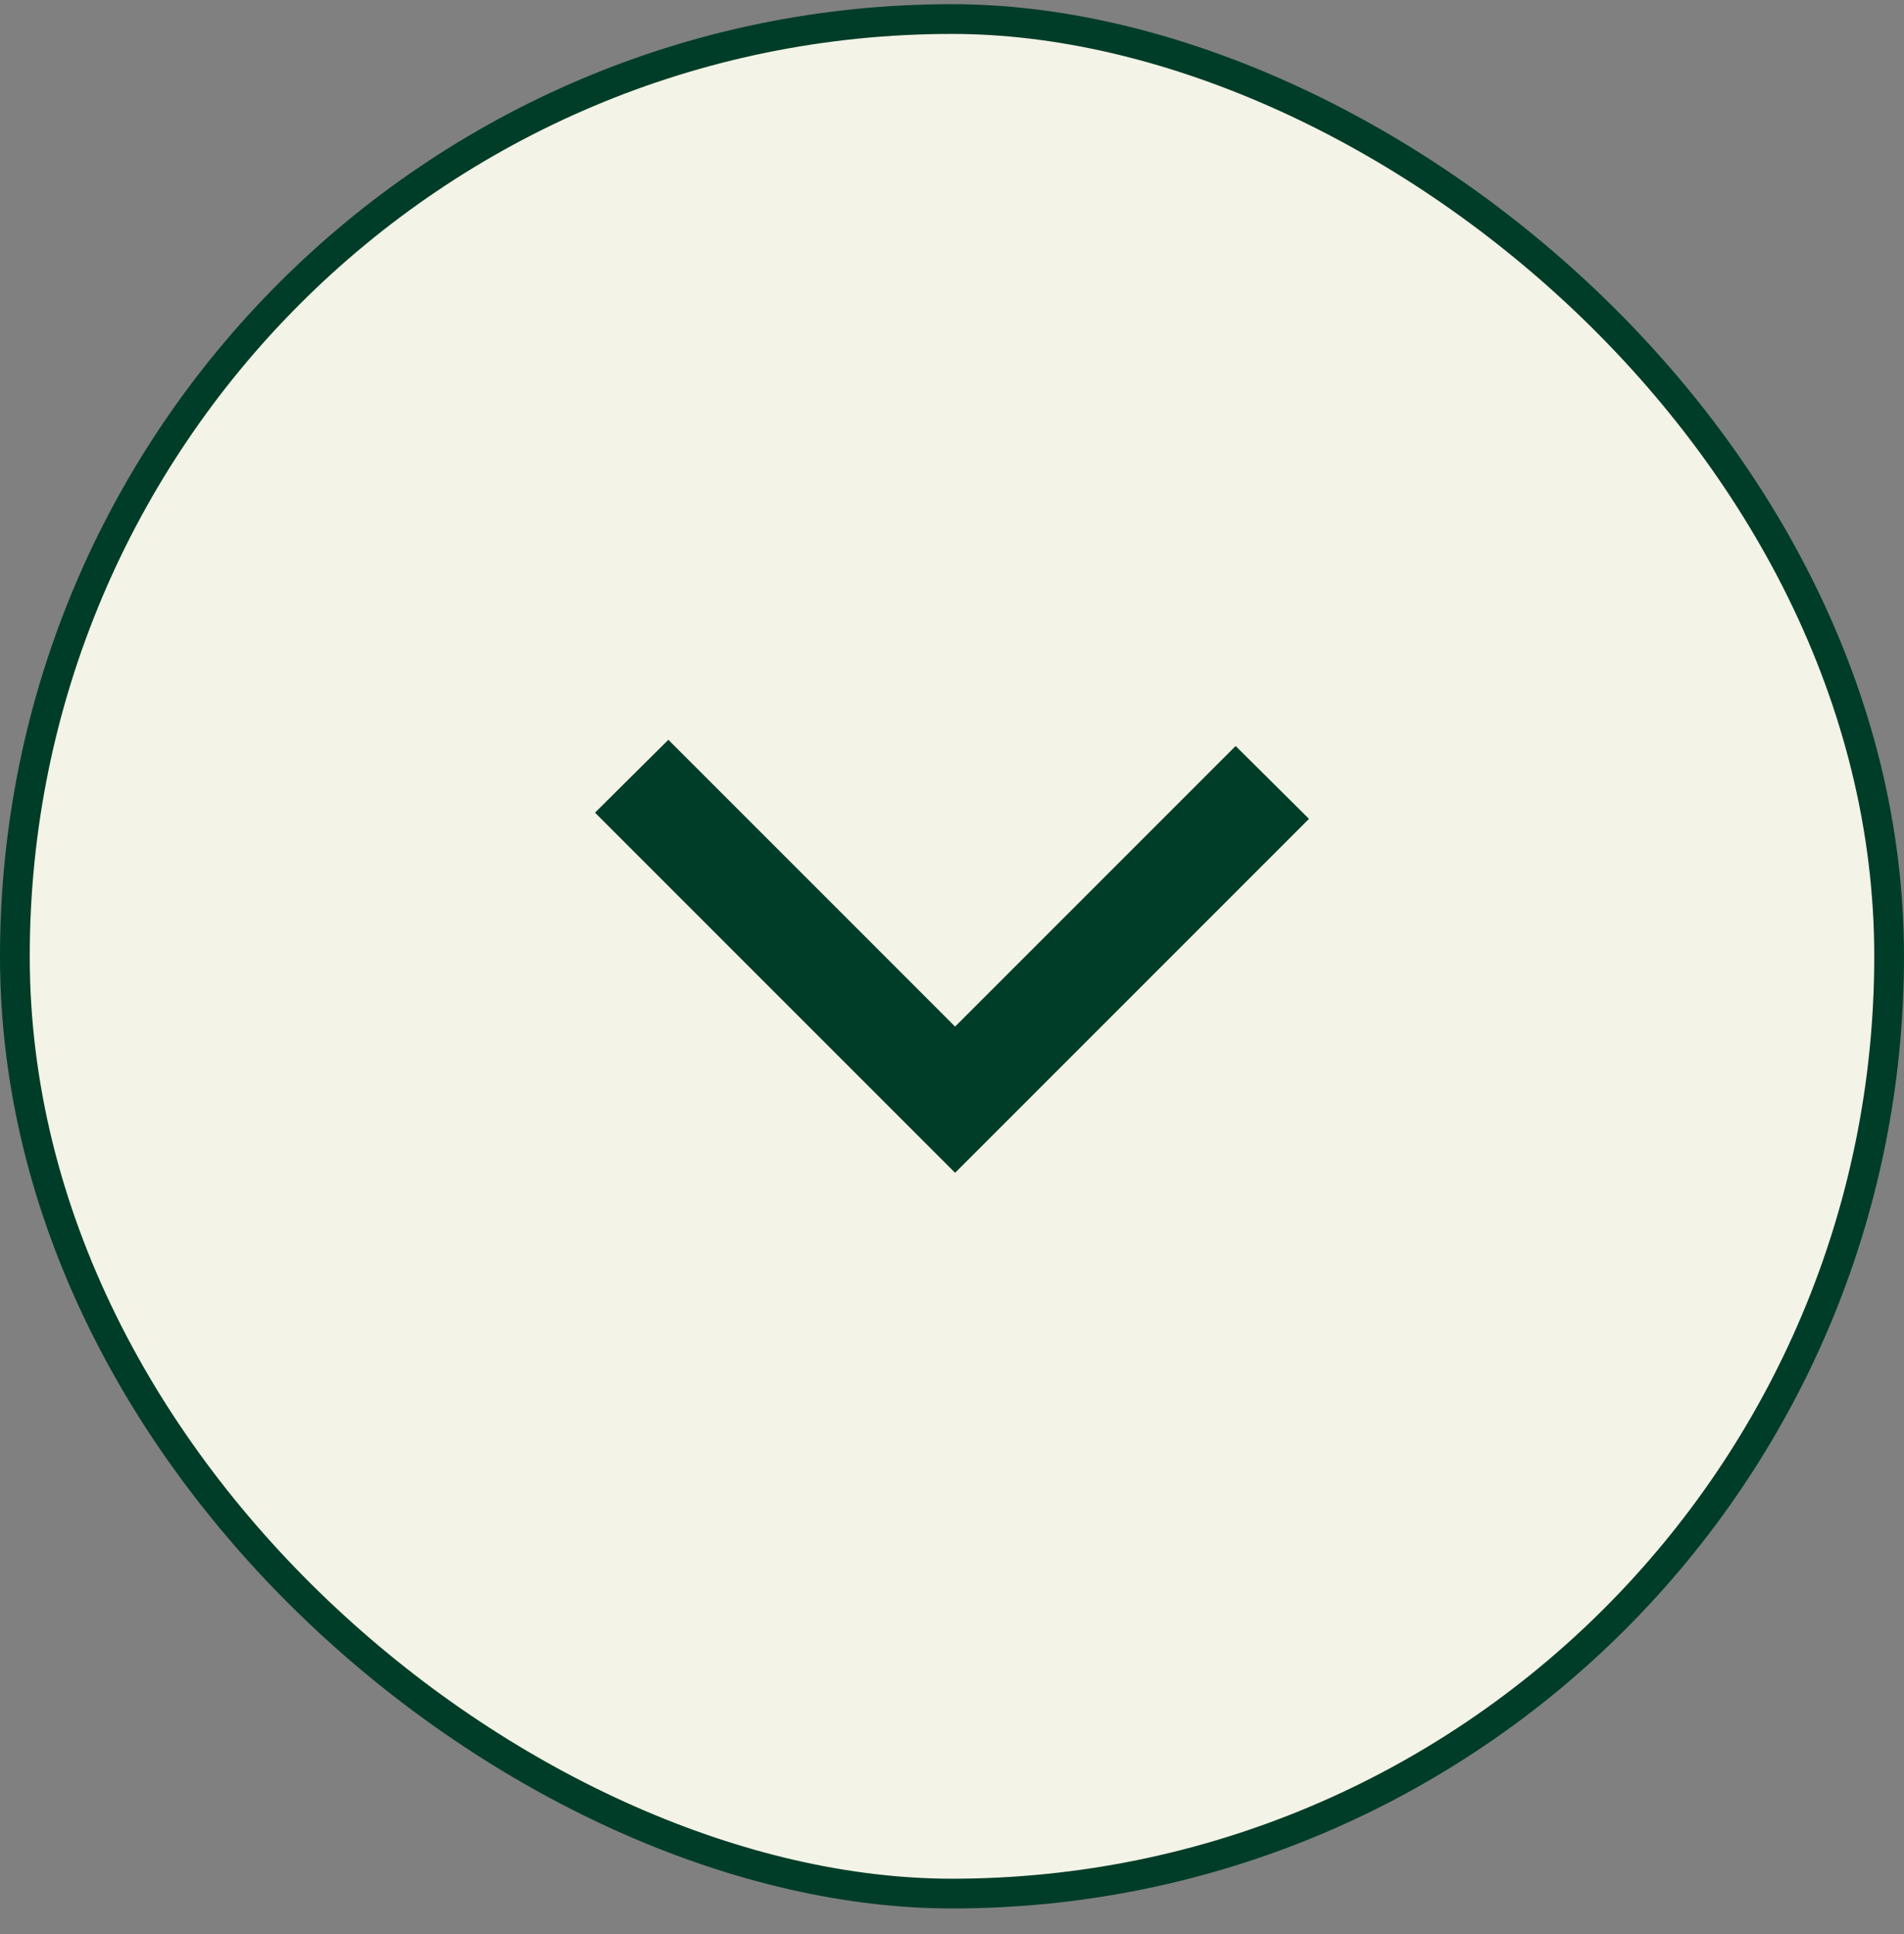 <svg width="64" height="65" viewBox="0 0 64 65" fill="none" xmlns="http://www.w3.org/2000/svg">
<rect x="0" y="0" width="64" height="65" fill="#808080" stroke="none"/>
<rect x="0.5" y="0.5" width="63" height="63" rx="31.5" transform="matrix(-4.37114e-08 1 1 4.37114e-08 -2.18557e-08 0.14)" fill="#F4F3E7"/>
<rect x="0.5" y="0.5" width="63" height="63" rx="31.5" transform="matrix(-4.37114e-08 1 1 4.37114e-08 -2.18557e-08 0.14)" stroke="#003D28"/>
<path d="M32.104 39.416L44 27.52L41.534 25.072L33.806 32.8L32.104 34.502L30.333 32.73L22.466 24.863L20 27.312L30.333 37.645L32.104 39.416Z" fill="#003D28"/>
</svg>
